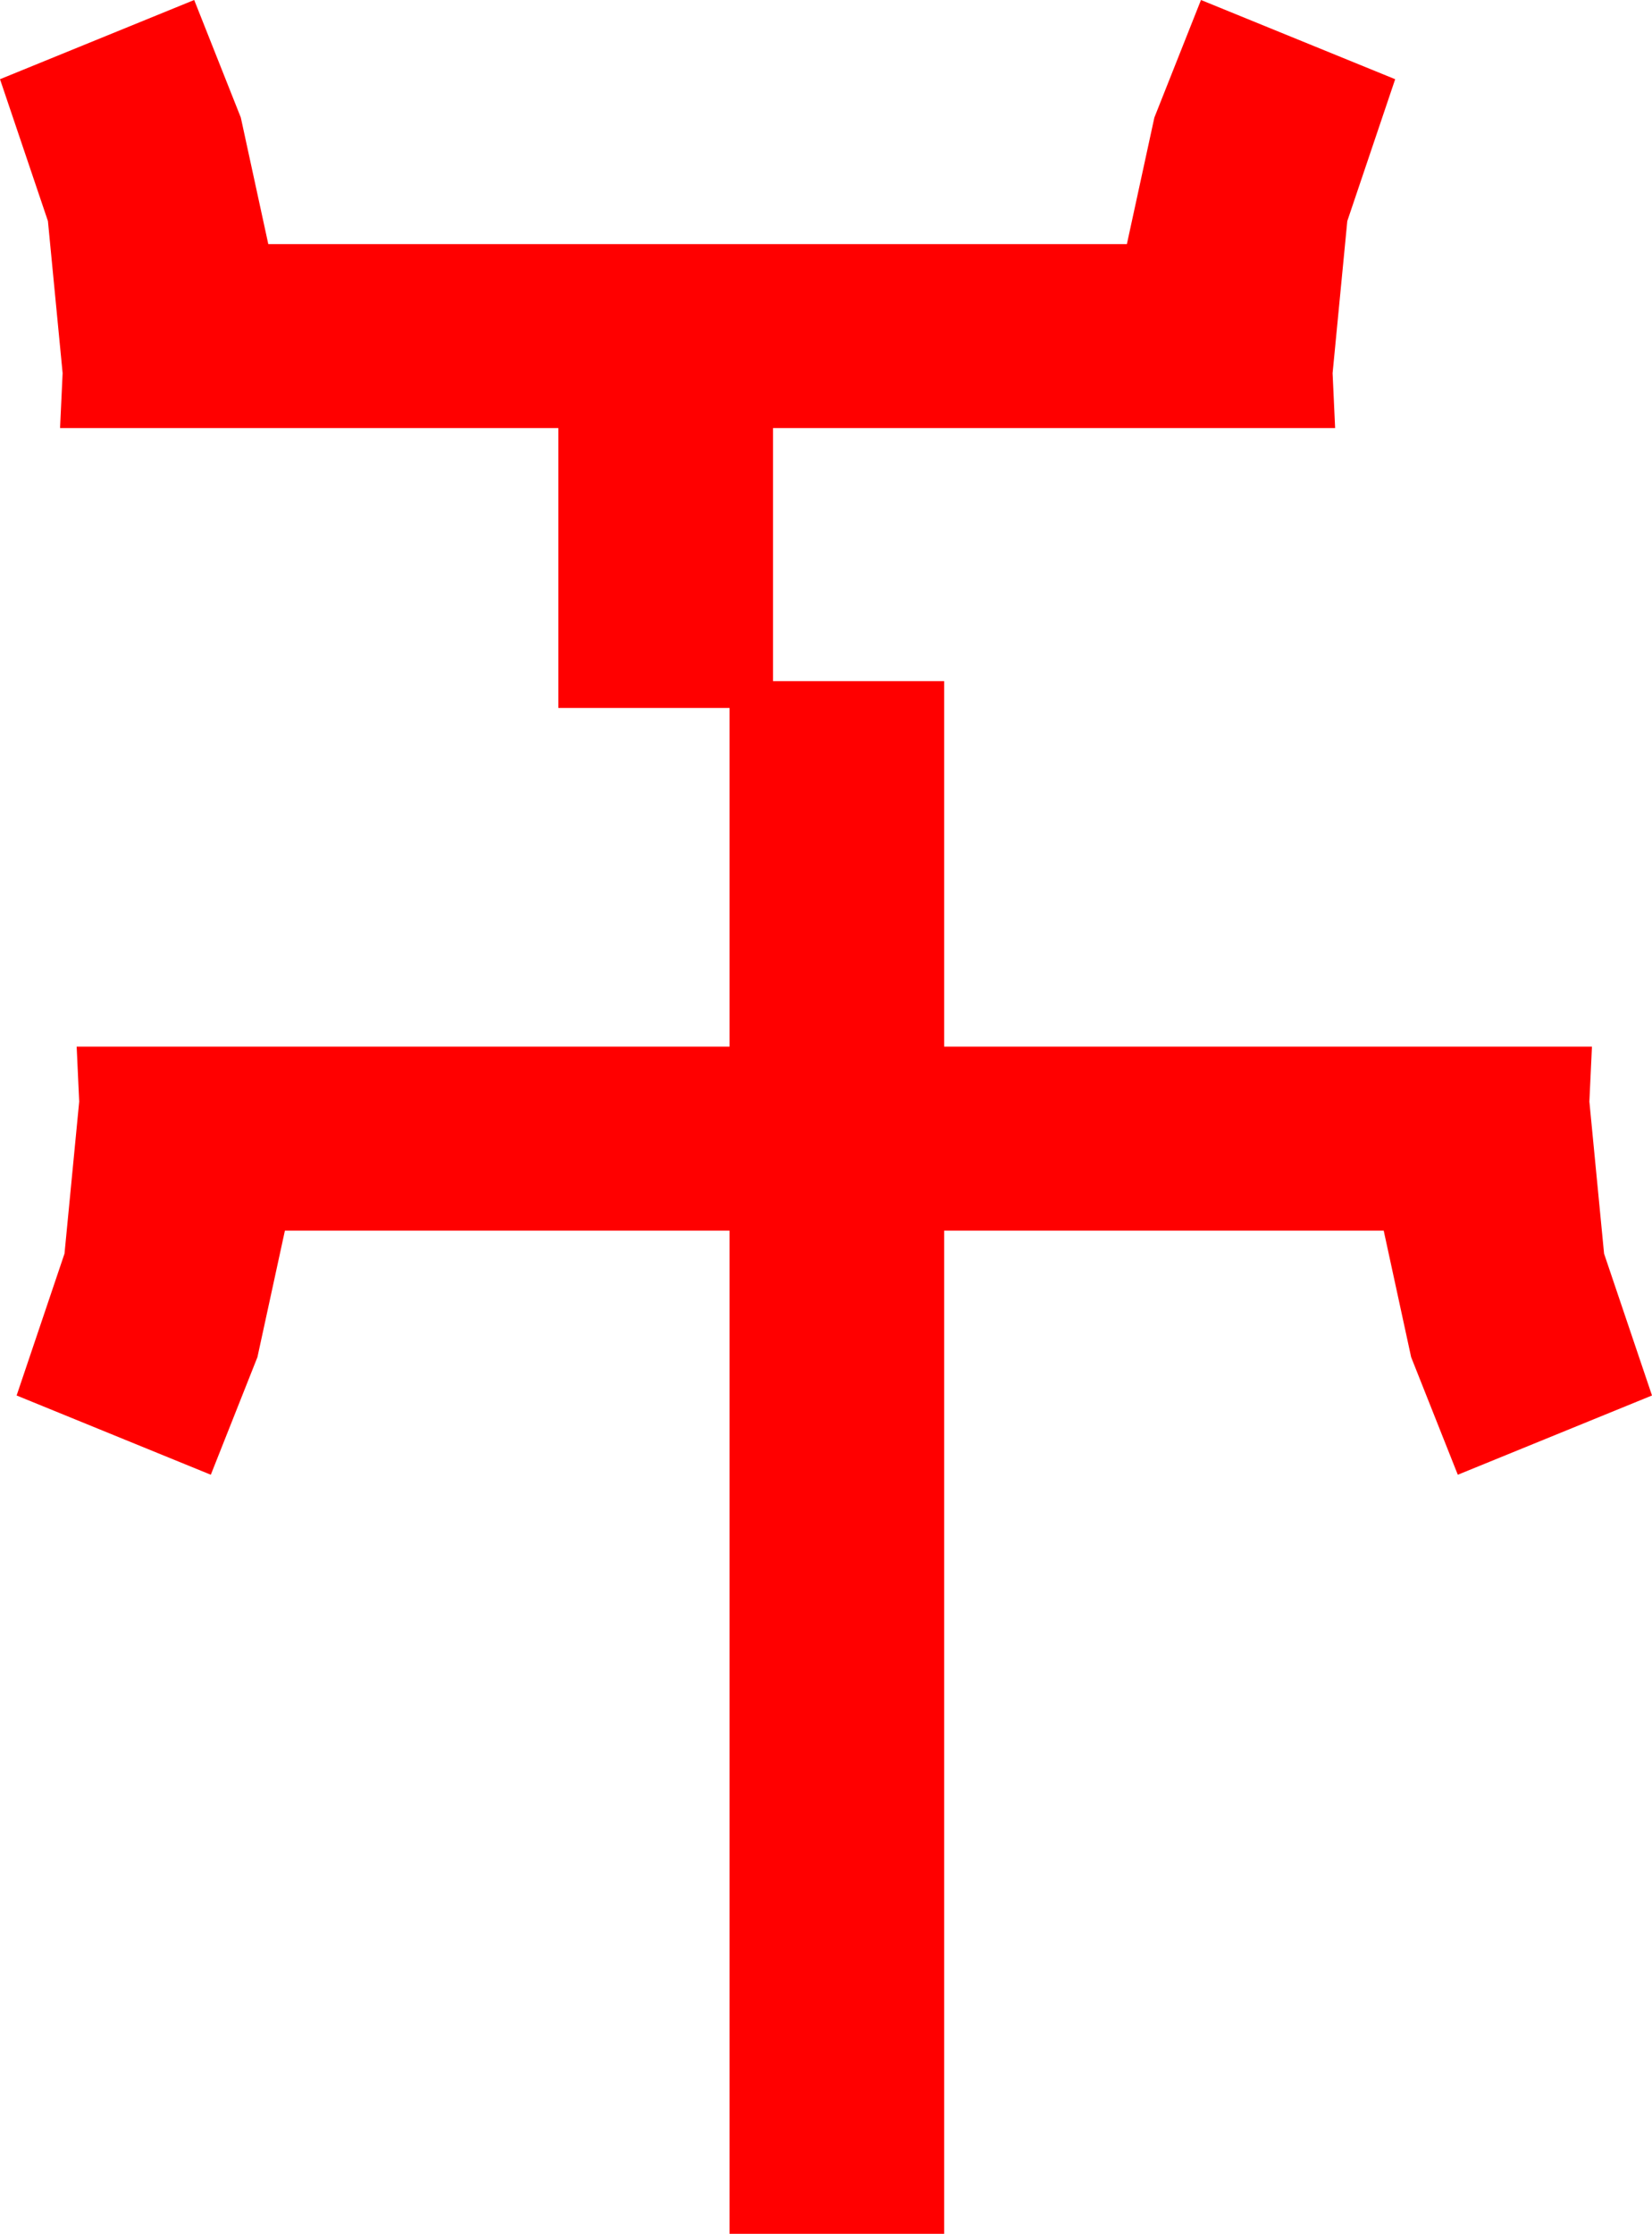 <?xml version="1.0" encoding="utf-8"?>
<!DOCTYPE svg PUBLIC "-//W3C//DTD SVG 1.1//EN" "http://www.w3.org/Graphics/SVG/1.1/DTD/svg11.dtd">
<svg width="37.881" height="51.211" xmlns="http://www.w3.org/2000/svg" xmlns:xlink="http://www.w3.org/1999/xlink" xmlns:xml="http://www.w3.org/XML/1998/namespace" version="1.1">
  <g>
    <g>
      <path style="fill:#FF0000;fill-opacity:1" d="M4.453,0L5.522,2.695 6.152,5.596 25.84,5.596 26.47,2.695 27.539,0 31.992,1.816 30.894,5.068 30.557,8.555 30.615,9.814 17.725,9.814 17.725,15.615 21.65,15.615 21.65,23.994 36.504,23.994 36.445,25.254 36.782,28.74 37.881,31.992 33.428,33.809 32.358,31.113 31.729,28.213 21.65,28.213 21.65,51.211 16.729,51.211 16.729,28.213 6.533,28.213 5.903,31.113 4.834,33.809 0.381,31.992 1.479,28.74 1.816,25.254 1.758,23.994 16.729,23.994 16.729,16.23 12.803,16.23 12.803,9.814 1.377,9.814 1.436,8.555 1.099,5.068 0,1.816 4.453,0z" />
    </g>
  </g>
</svg>